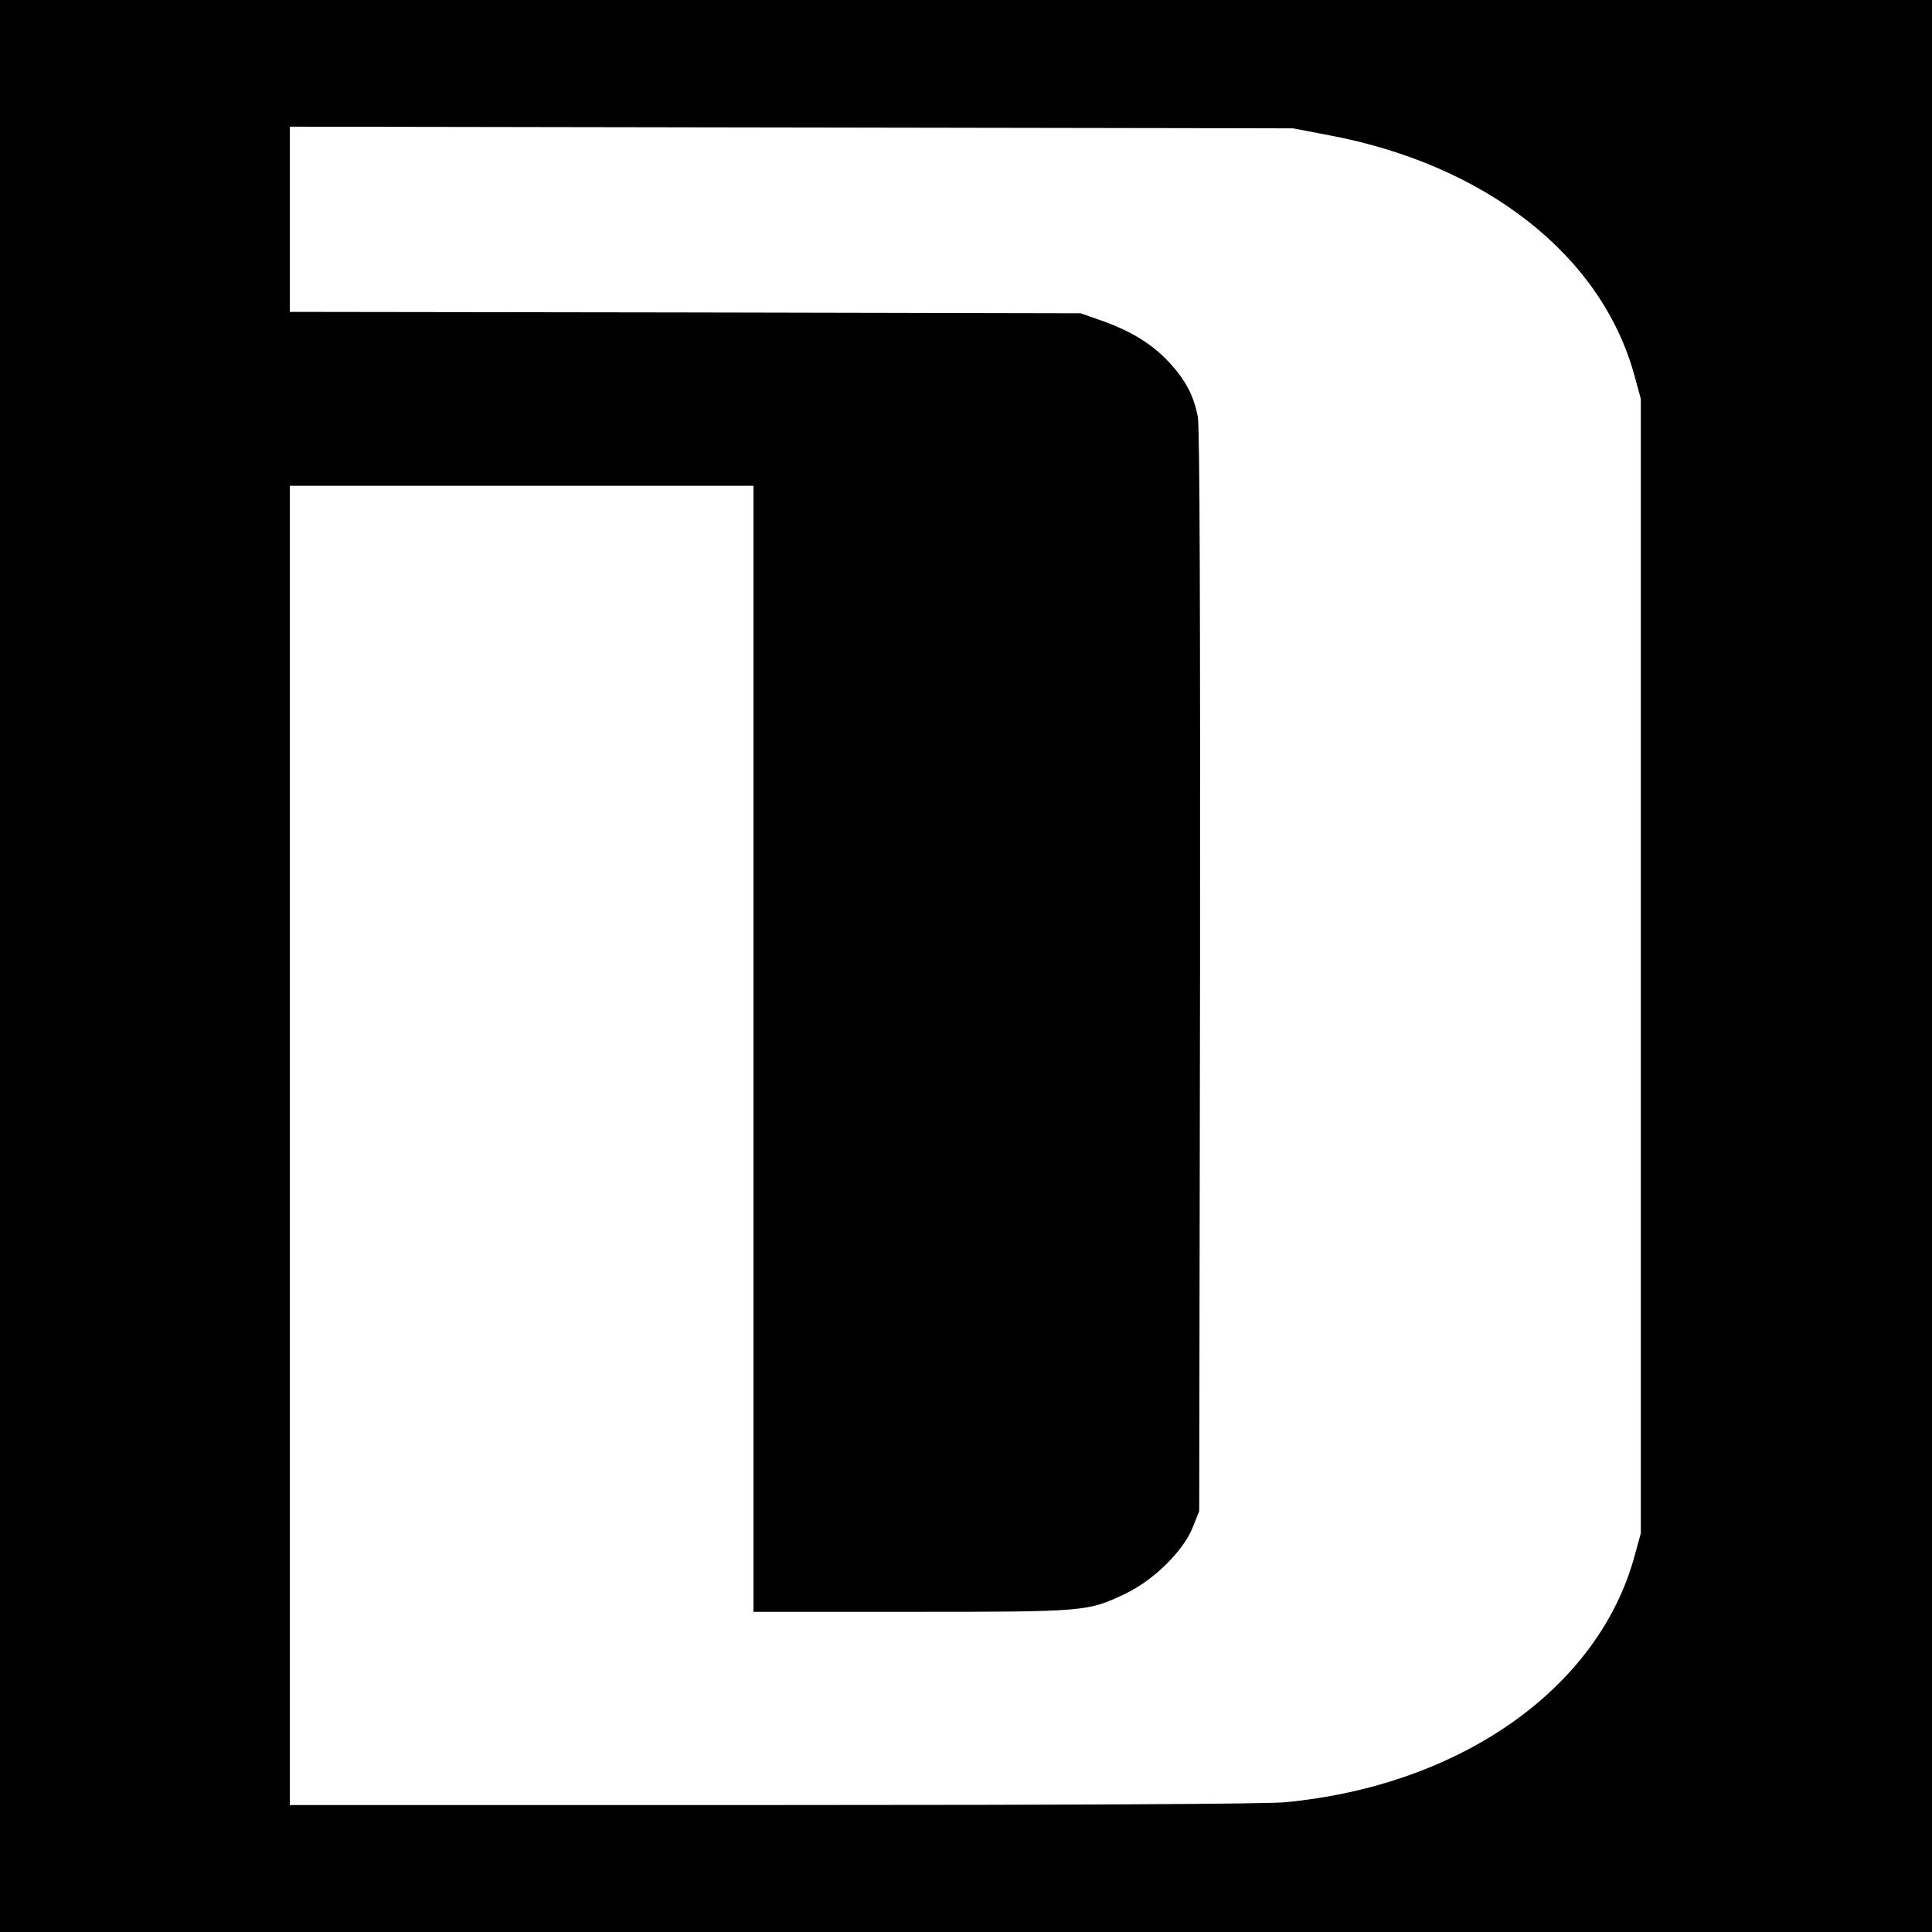 <svg version="1" xmlns="http://www.w3.org/2000/svg" width="933.333" height="933.333" viewBox="0 0 700 700"><path d="M0 350v350h700V0H0v350zM481 48.9c57.2 10.6 99.3 43.6 111.2 87.2l2.3 8.4v411l-2.3 8.4c-13.1 47.9-63.1 83.1-126.7 89.1-7.1.6-72.8 1-185.7 1H105V176h168v408h57.3c63.6 0 63.9-.1 77.7-6.7 10.1-4.9 20.7-15.3 24.1-23.8l2.4-6 .3-195.4c.1-129.1-.1-197.4-.8-201-1.4-7.5-4.3-13.2-10.2-19.6-6-6.6-13.7-11.4-24.3-15.2l-8-2.8-143.2-.3L105 113V45.9l181.8.3 181.7.3 12.5 2.4z"/></svg>